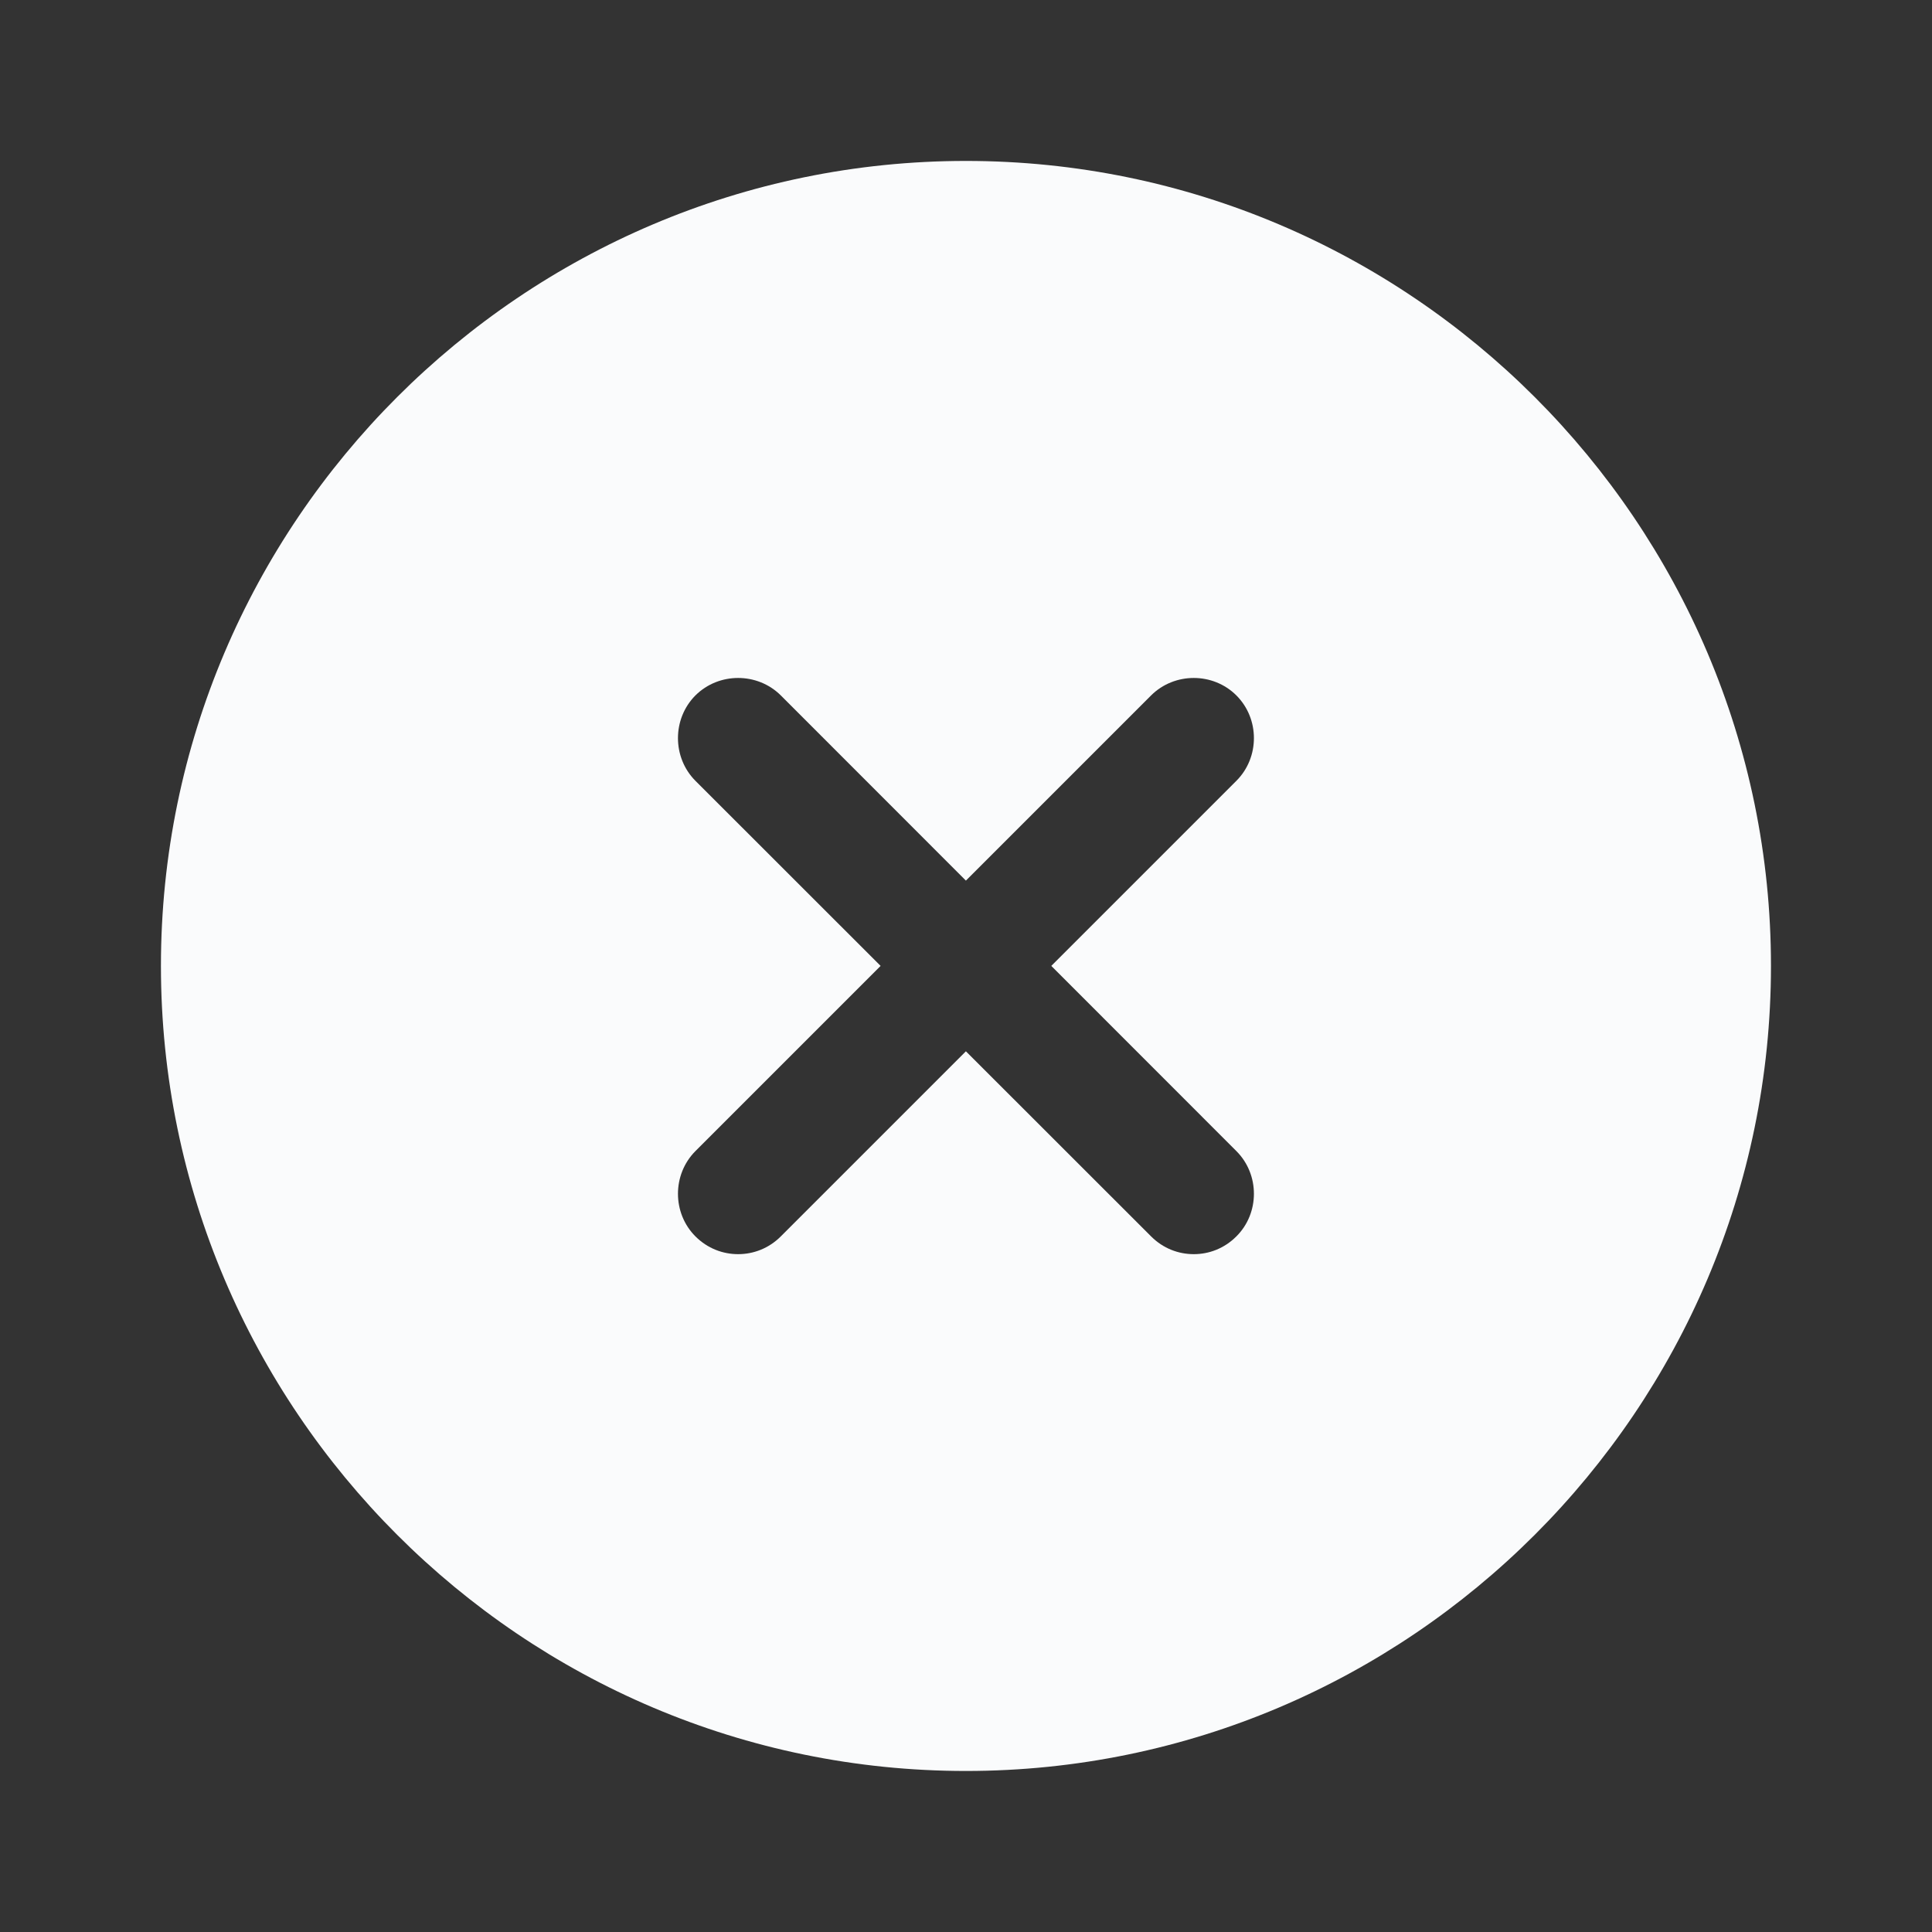 <svg width="20" height="20" viewBox="0 0 20 20" fill="none" xmlns="http://www.w3.org/2000/svg">
<rect x="0" y="0" width="20" height="20" fill="#333333" stroke="none"/>
<path d="M9.999 1.666C5.408 1.666 1.666 5.408 1.666 9.999C1.666 14.591 5.408 18.333 9.999 18.333C14.591 18.333 18.333 14.591 18.333 9.999C18.333 5.408 14.591 1.666 9.999 1.666ZM12.799 11.916C13.041 12.158 13.041 12.558 12.799 12.799C12.674 12.924 12.516 12.983 12.358 12.983C12.199 12.983 12.041 12.924 11.916 12.799L9.999 10.883L8.083 12.799C7.958 12.924 7.799 12.983 7.641 12.983C7.483 12.983 7.324 12.924 7.199 12.799C6.958 12.558 6.958 12.158 7.199 11.916L9.116 9.999L7.199 8.083C6.958 7.841 6.958 7.441 7.199 7.199C7.441 6.958 7.841 6.958 8.083 7.199L9.999 9.116L11.916 7.199C12.158 6.958 12.558 6.958 12.799 7.199C13.041 7.441 13.041 7.841 12.799 8.083L10.883 9.999L12.799 11.916Z" fill="#FAFBFC"/>
</svg>
